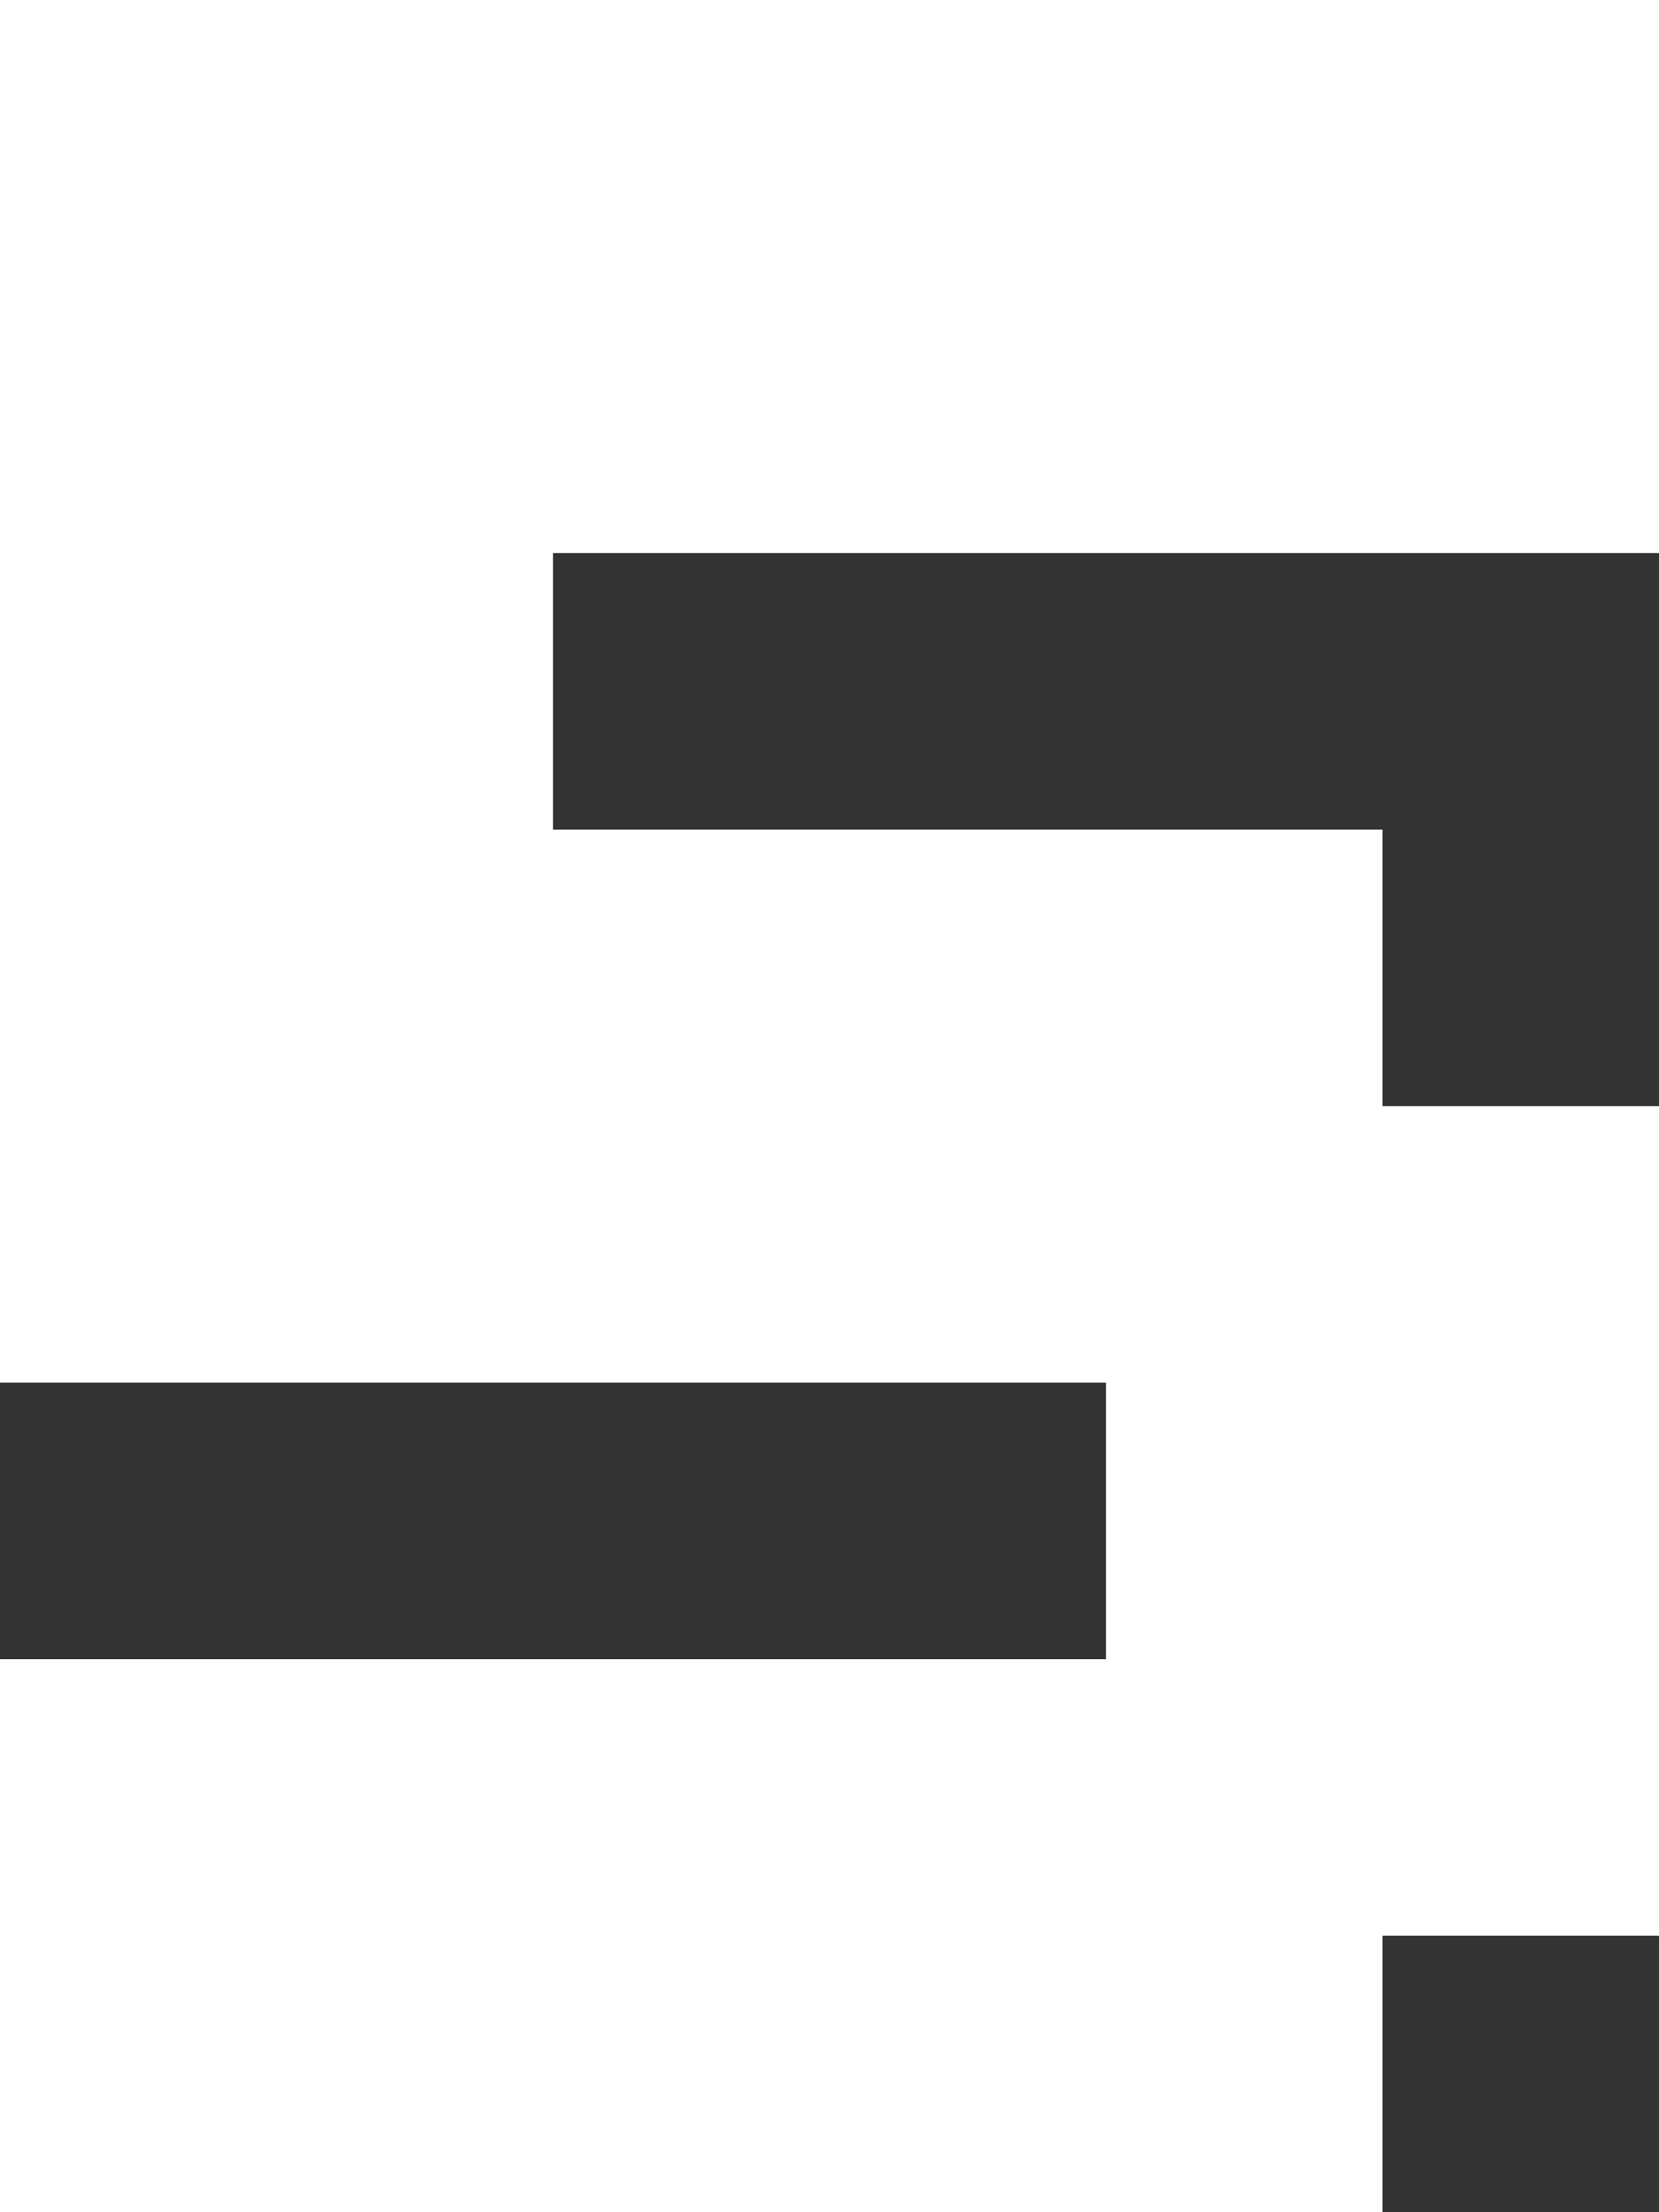 <svg xmlns="http://www.w3.org/2000/svg" fill="none" viewBox="0 0 6 8" height="8" width="6">
<rect x="0" y="0" width="6" height="8" fill="#333333" stroke="none"/>
<path fill="white" d="M0 5V0H6V2H2V3H5V4H6L6 7H5V8H0V6H4V5H0Z"></path>
</svg>
